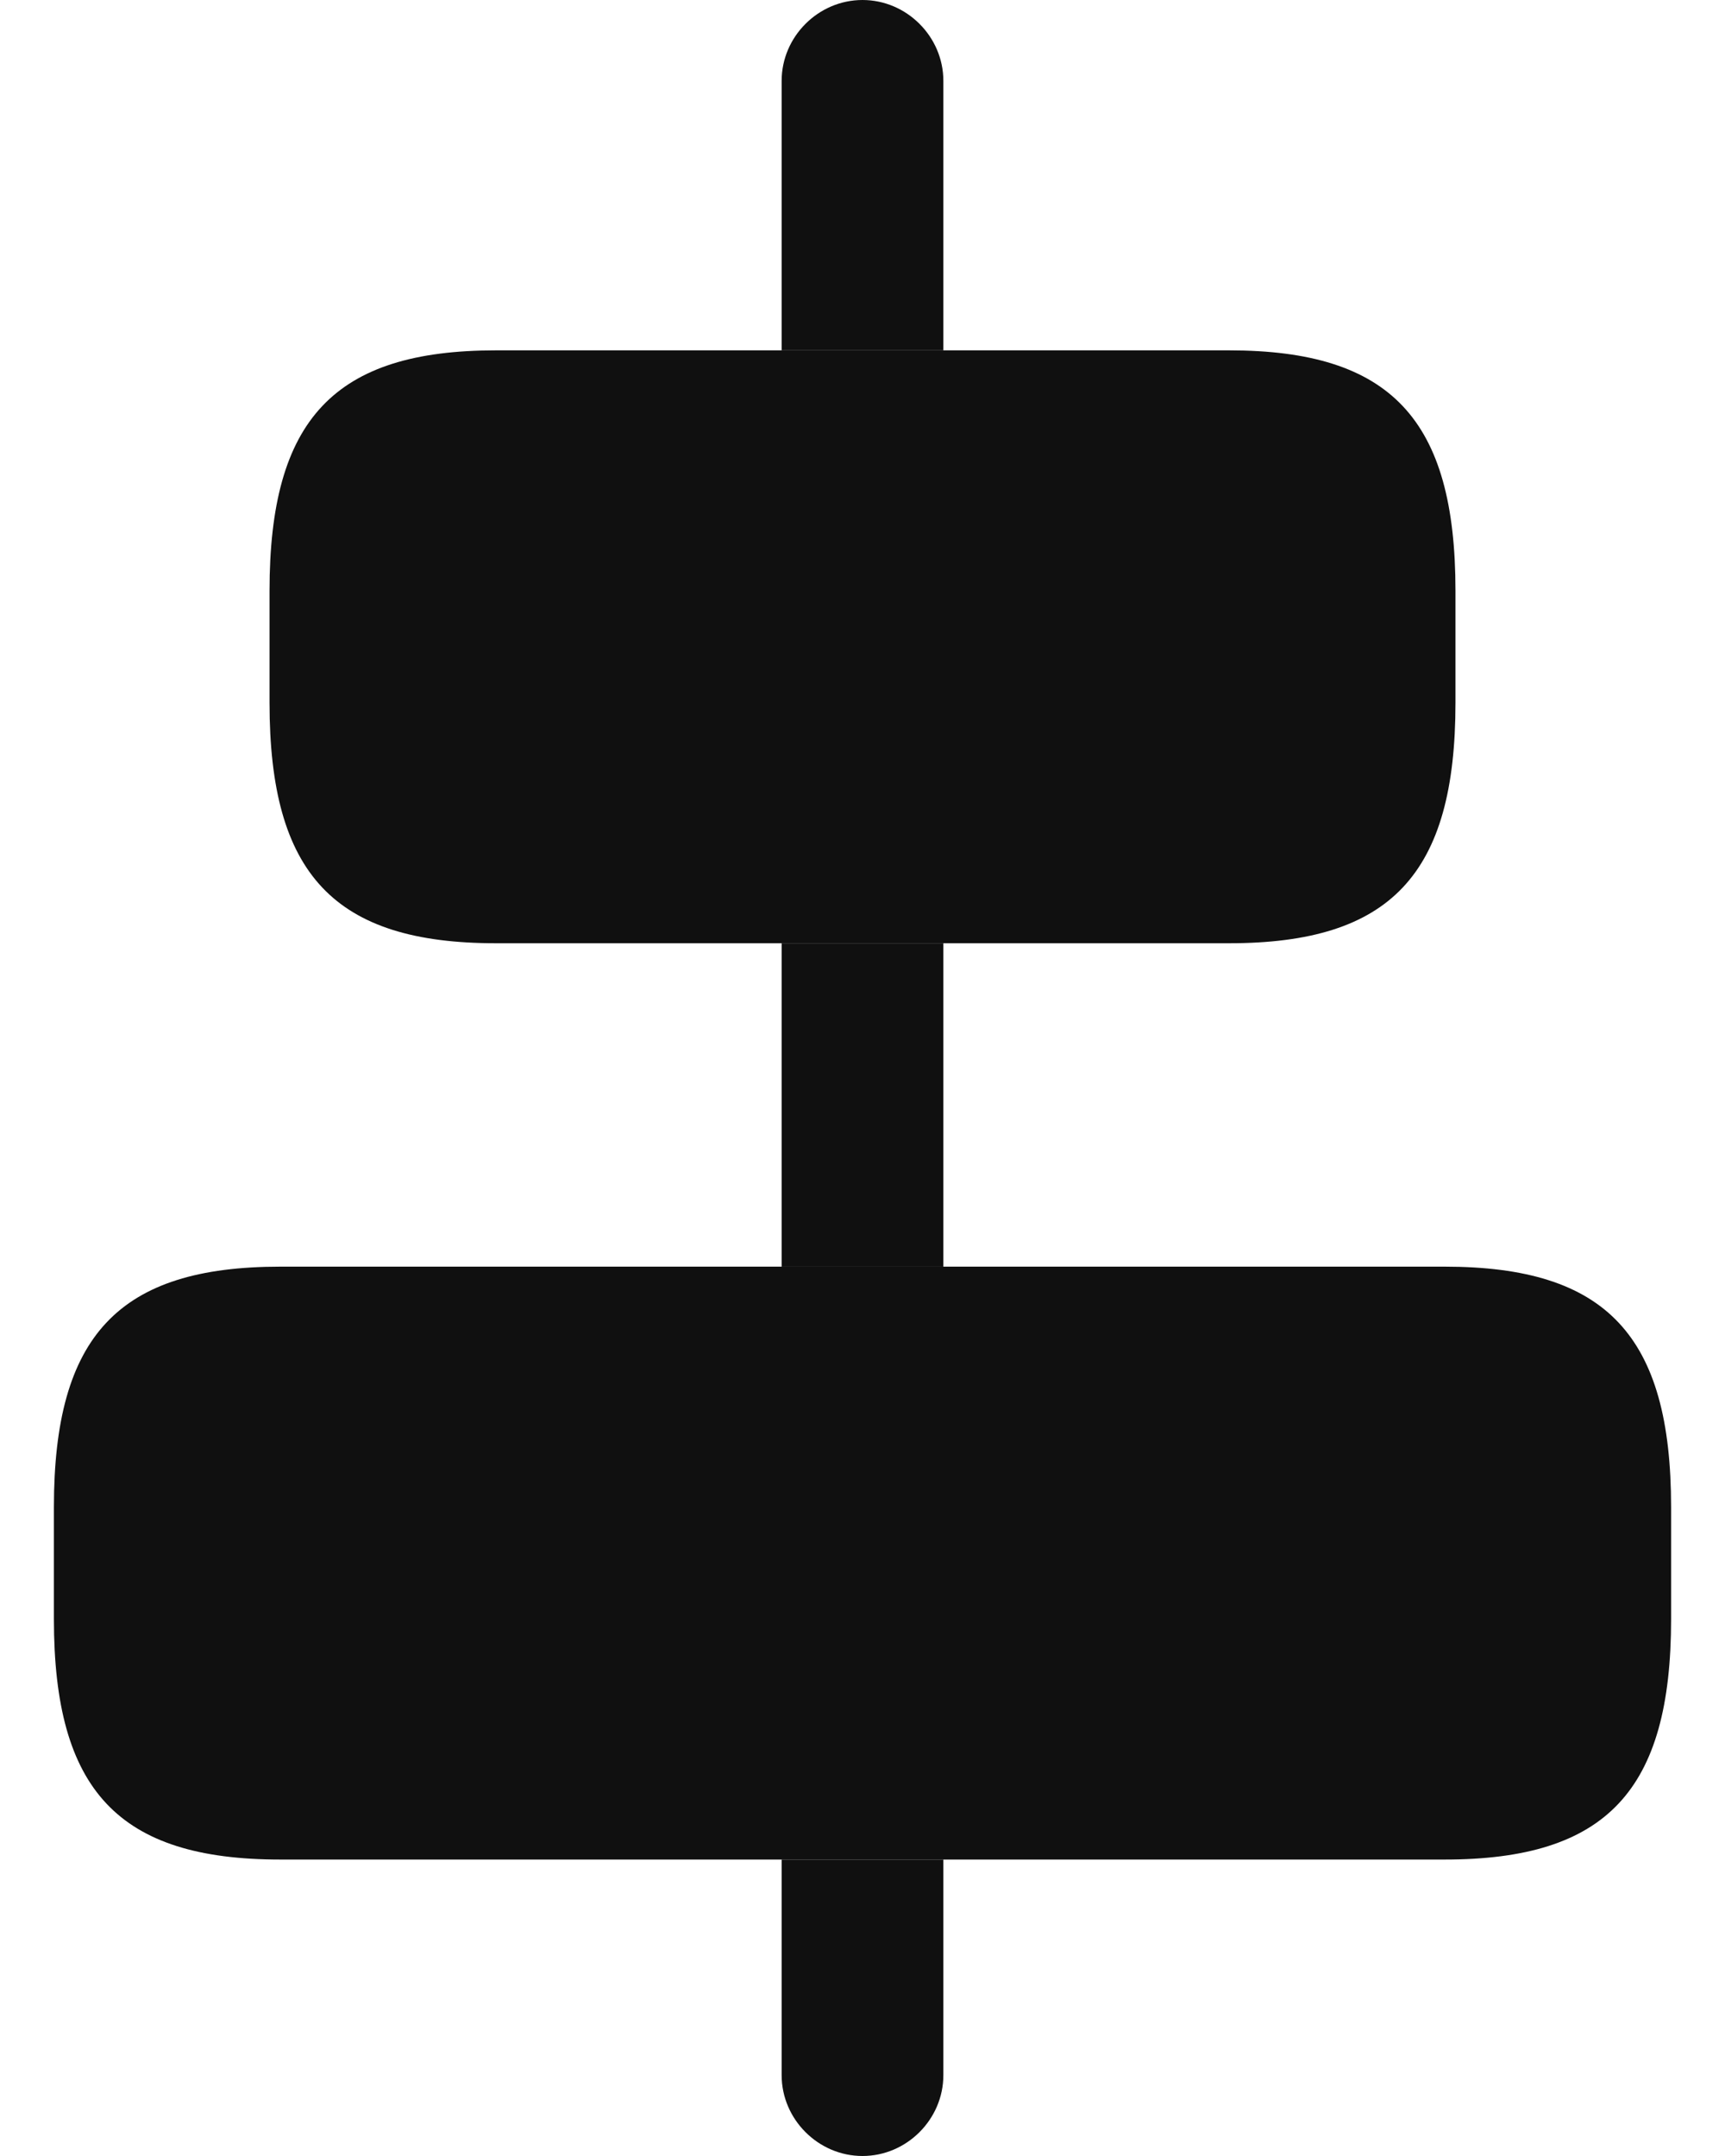 <svg width="16" height="20" viewBox="0 0 16 20" fill="none" xmlns="http://www.w3.org/2000/svg">
<path d="M13.4 17.25H2.6C1.1 17.25 0.5 16.61 0.5 15.02V13.98C0.5 12.39 1.1 11.75 2.6 11.75H13.4C14.9 11.75 15.5 12.39 15.5 13.98V15.02C15.5 16.61 14.9 17.25 13.4 17.25Z" fill="#101010"/>
<path d="M8.75 17.25V19.25C8.75 19.66 8.41 20 8 20C7.59 20 7.25 19.66 7.25 19.25V17.25H8.75Z" fill="#101010"/>
<path d="M8.75 8.75H7.25V11.75H8.75V8.75Z" fill="#101010"/>
<path d="M8.75 0.75V3.25H7.25V0.75C7.25 0.34 7.59 0 8 0C8.41 0 8.75 0.34 8.75 0.75Z" fill="#101010"/>
<path d="M11.4 8.75H4.6C3.1 8.75 2.5 8.11 2.5 6.52V5.48C2.5 3.89 3.1 3.25 4.6 3.25H11.4C12.9 3.25 13.5 3.89 13.5 5.48V6.52C13.5 8.11 12.9 8.75 11.4 8.75Z" fill="#101010"/>
</svg>
